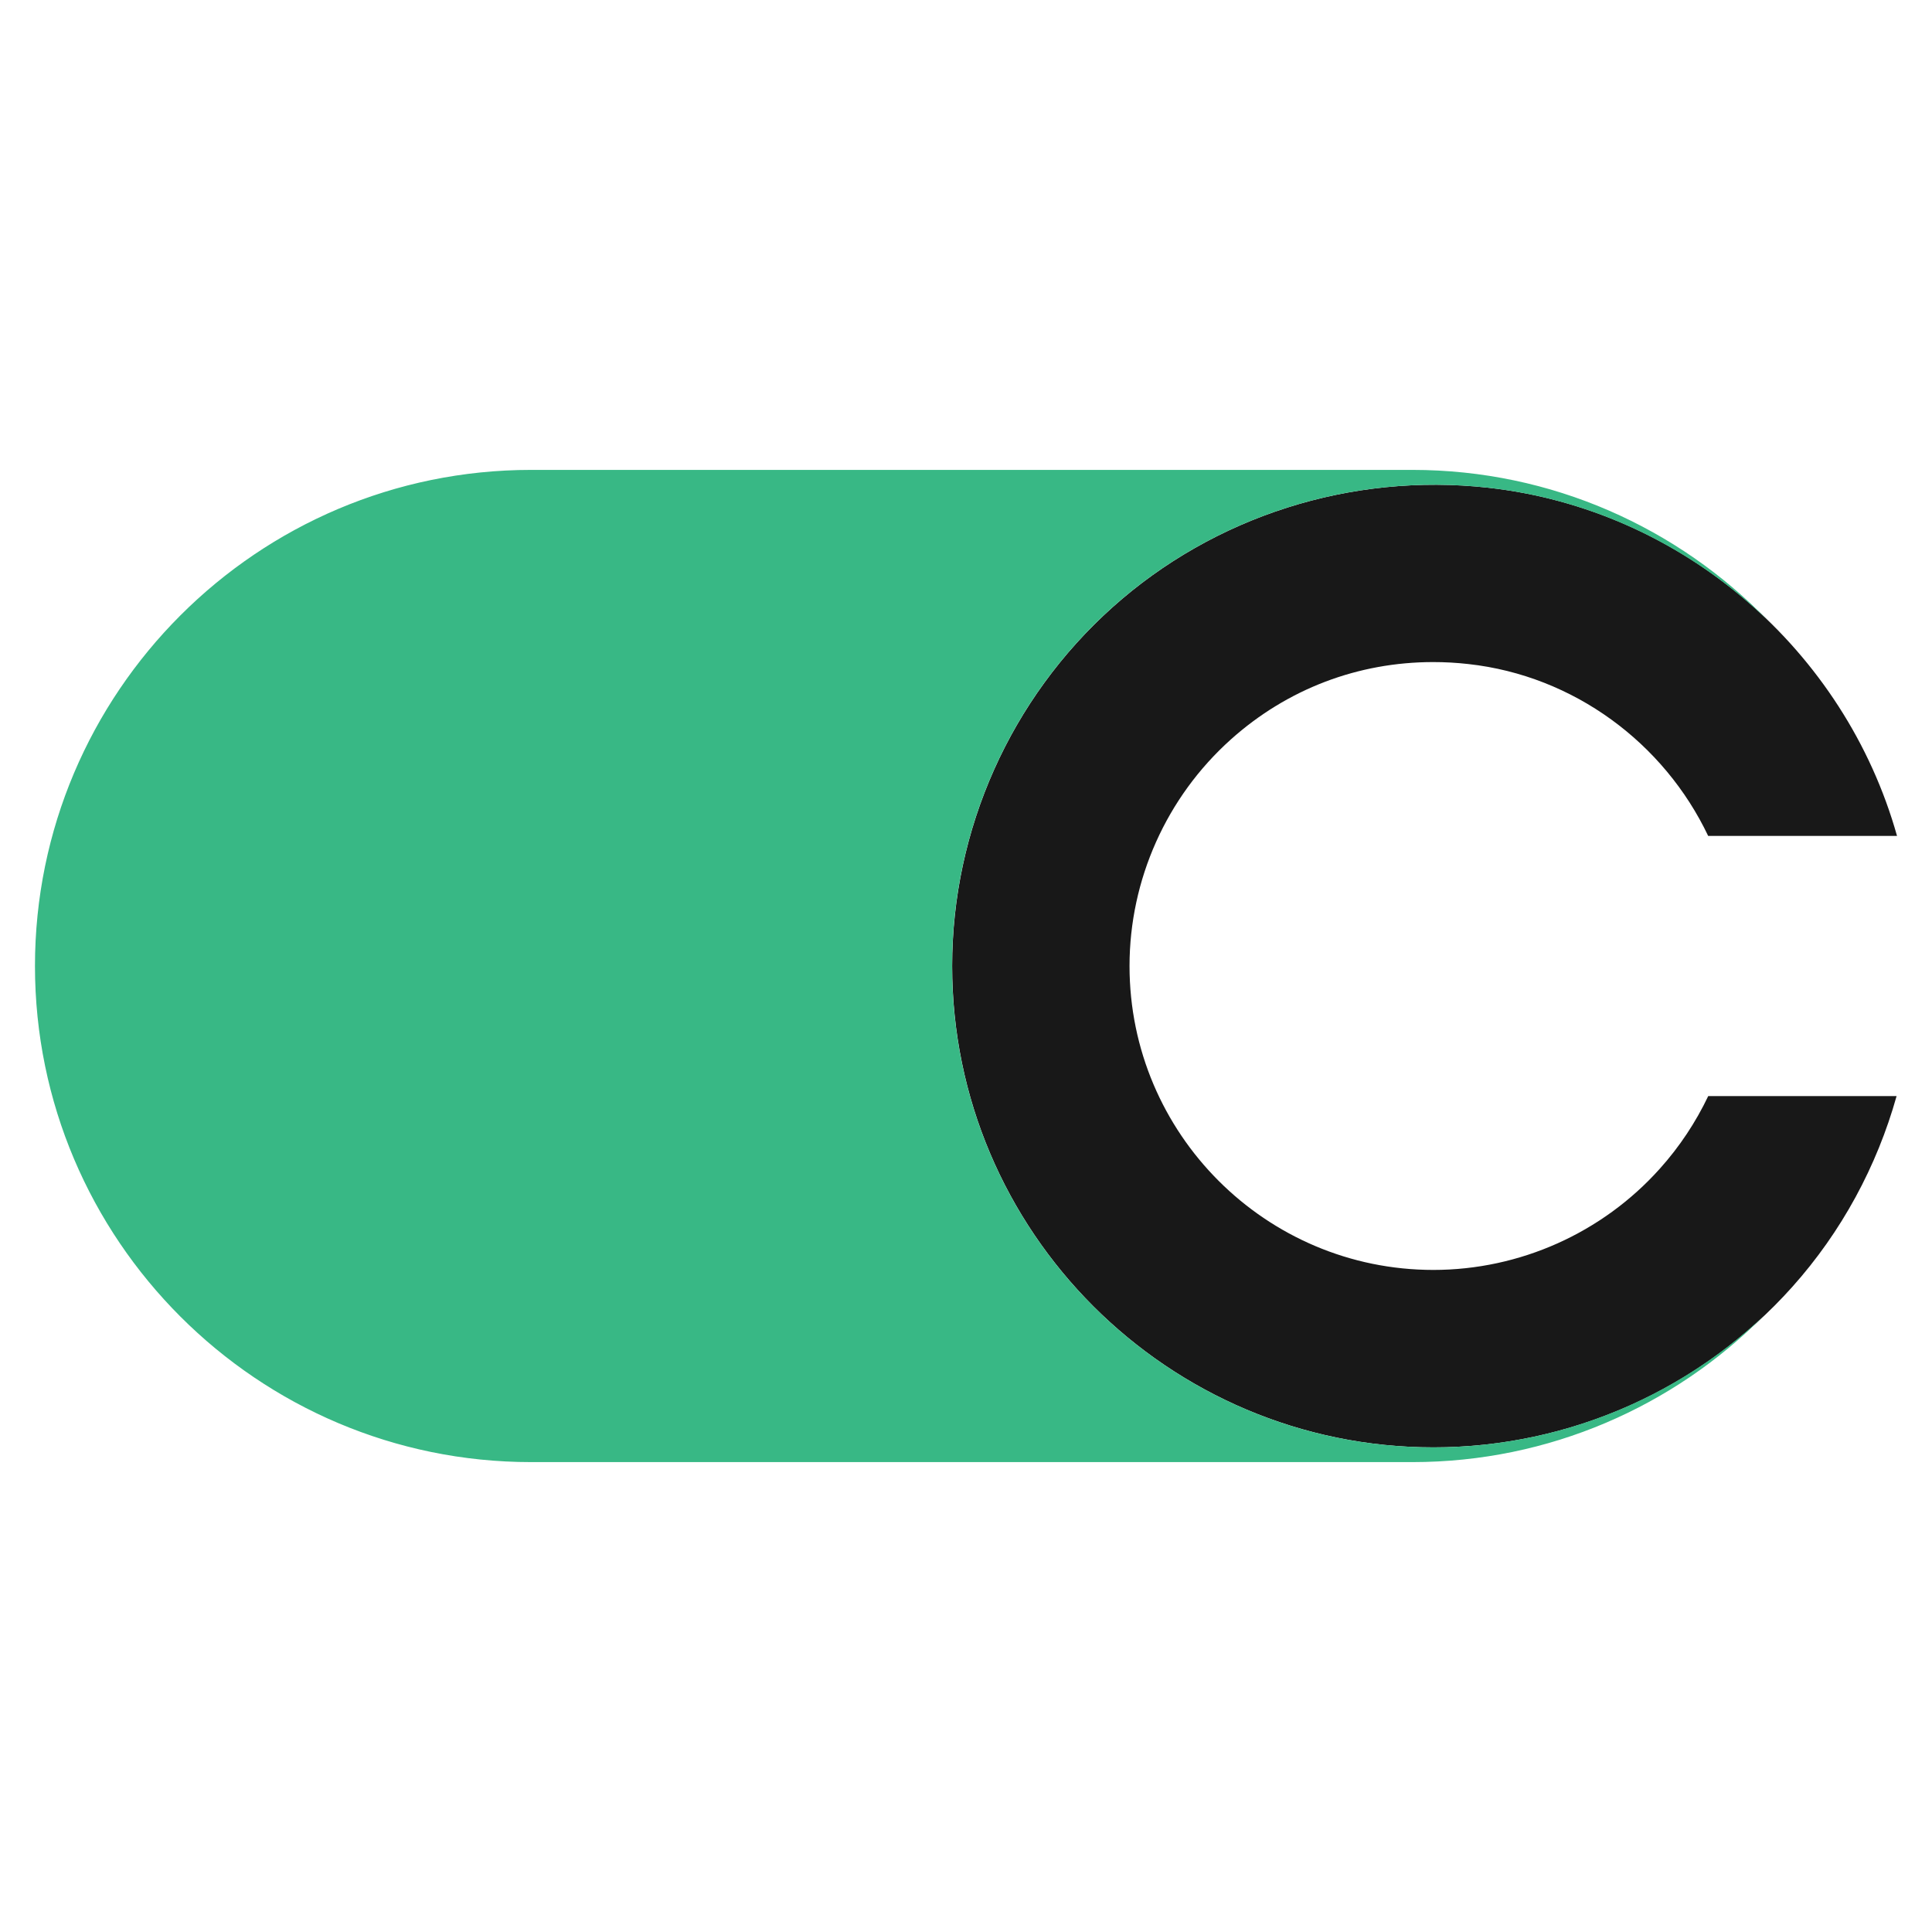 <?xml version="1.0" encoding="UTF-8"?>
<svg id="Layer_1" xmlns="http://www.w3.org/2000/svg" version="1.1" viewBox="0 0 128 128">
  <!-- Generator: Adobe Illustrator 29.4.0, SVG Export Plug-In . SVG Version: 2.1.0 Build 152)  -->
  <defs>
    <style>
      .st0 {
        fill: #38b885;
      }

      .st1 {
        fill: #181818;
      }
    </style>
  </defs>
  <path class="st1" d="M113.171,72.625c-.821,1.72-1.887,3.339-3.202,4.803-3.815,4.262-9.286,6.708-15.005,6.708-11.101,0-20.13-9.03-20.13-20.136,0-5.714,2.446-11.184,6.708-15.005,3.738-3.351,8.434-5.131,13.41-5.131.774,0,1.548.042,2.333.131,7.0.774,12.964,5.244,15.886,11.387h12.512c-3.446-12.262-14.166-21.642-27.1-23.071-9.065-1-18.136,1.887-24.88,7.928-6.75,6.047-10.619,14.708-10.619,23.761,0,17.589,14.309,31.892,31.892,31.892,9.053,0,17.72-3.869,23.761-10.625,3.274-3.655,5.613-8,6.917-12.649h-12.482v.006Z"/>
  <path class="st0" d="M94.969,95.892c-17.583,0-31.892-14.309-31.892-31.892,0-9.053,3.869-17.714,10.619-23.761,6.744-6.042,15.815-8.928,24.88-7.928,7.155.792,13.625,4.024,18.571,8.815-5.976-6.155-14.333-9.994-23.571-9.994h-58.391c-18.125,0-32.868,14.744-32.868,32.868s14.744,32.868,32.868,32.868h58.391c9.083,0,17.321-3.708,23.273-9.684-5.893,5.559-13.726,8.708-21.88,8.708h0Z"/>
</svg>